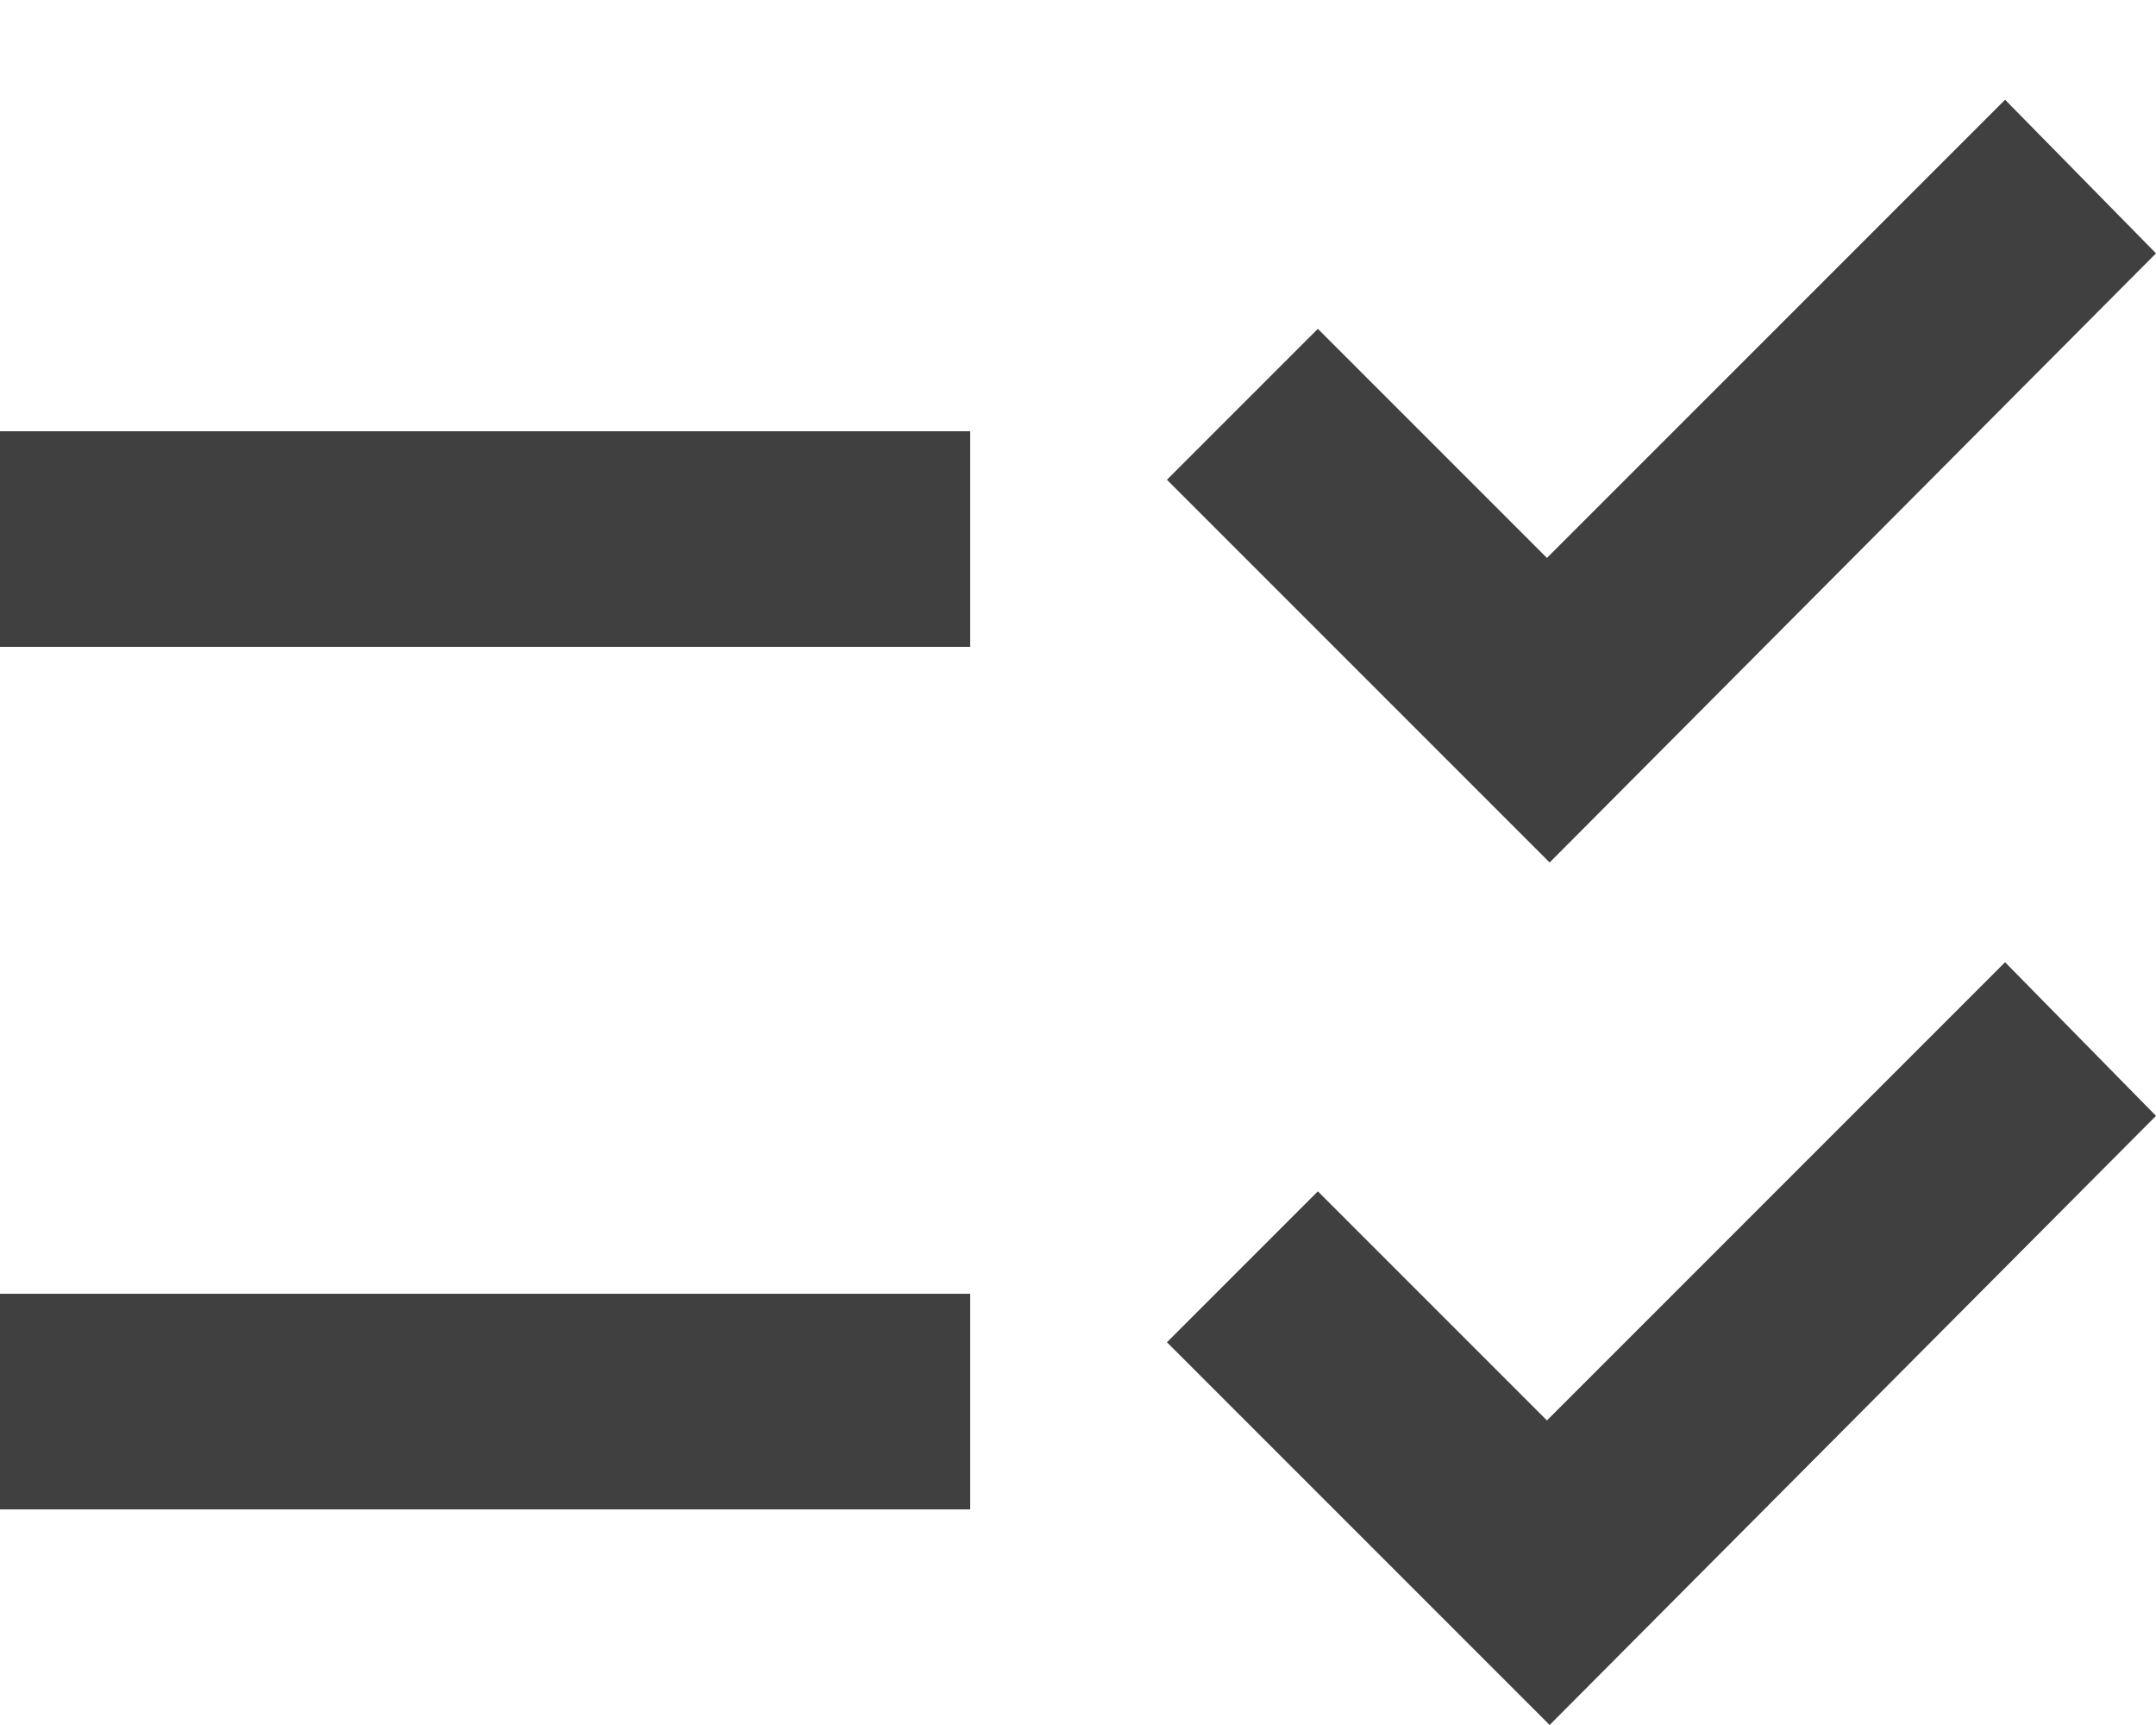 <svg width="20" height="16" viewBox="0 0 20 16" fill="none" xmlns="http://www.w3.org/2000/svg">
<path d="M14.375 16L10.825 12.45L12.225 11.05L14.35 13.175L18.6 8.925L20 10.35L14.375 16ZM14.375 8L10.825 4.45L12.225 3.05L14.35 5.175L18.6 0.925L20 2.35L14.375 8ZM0 14V12H9V14H0ZM0 6V4H9V6H0Z" fill="#404040"/>
</svg>
